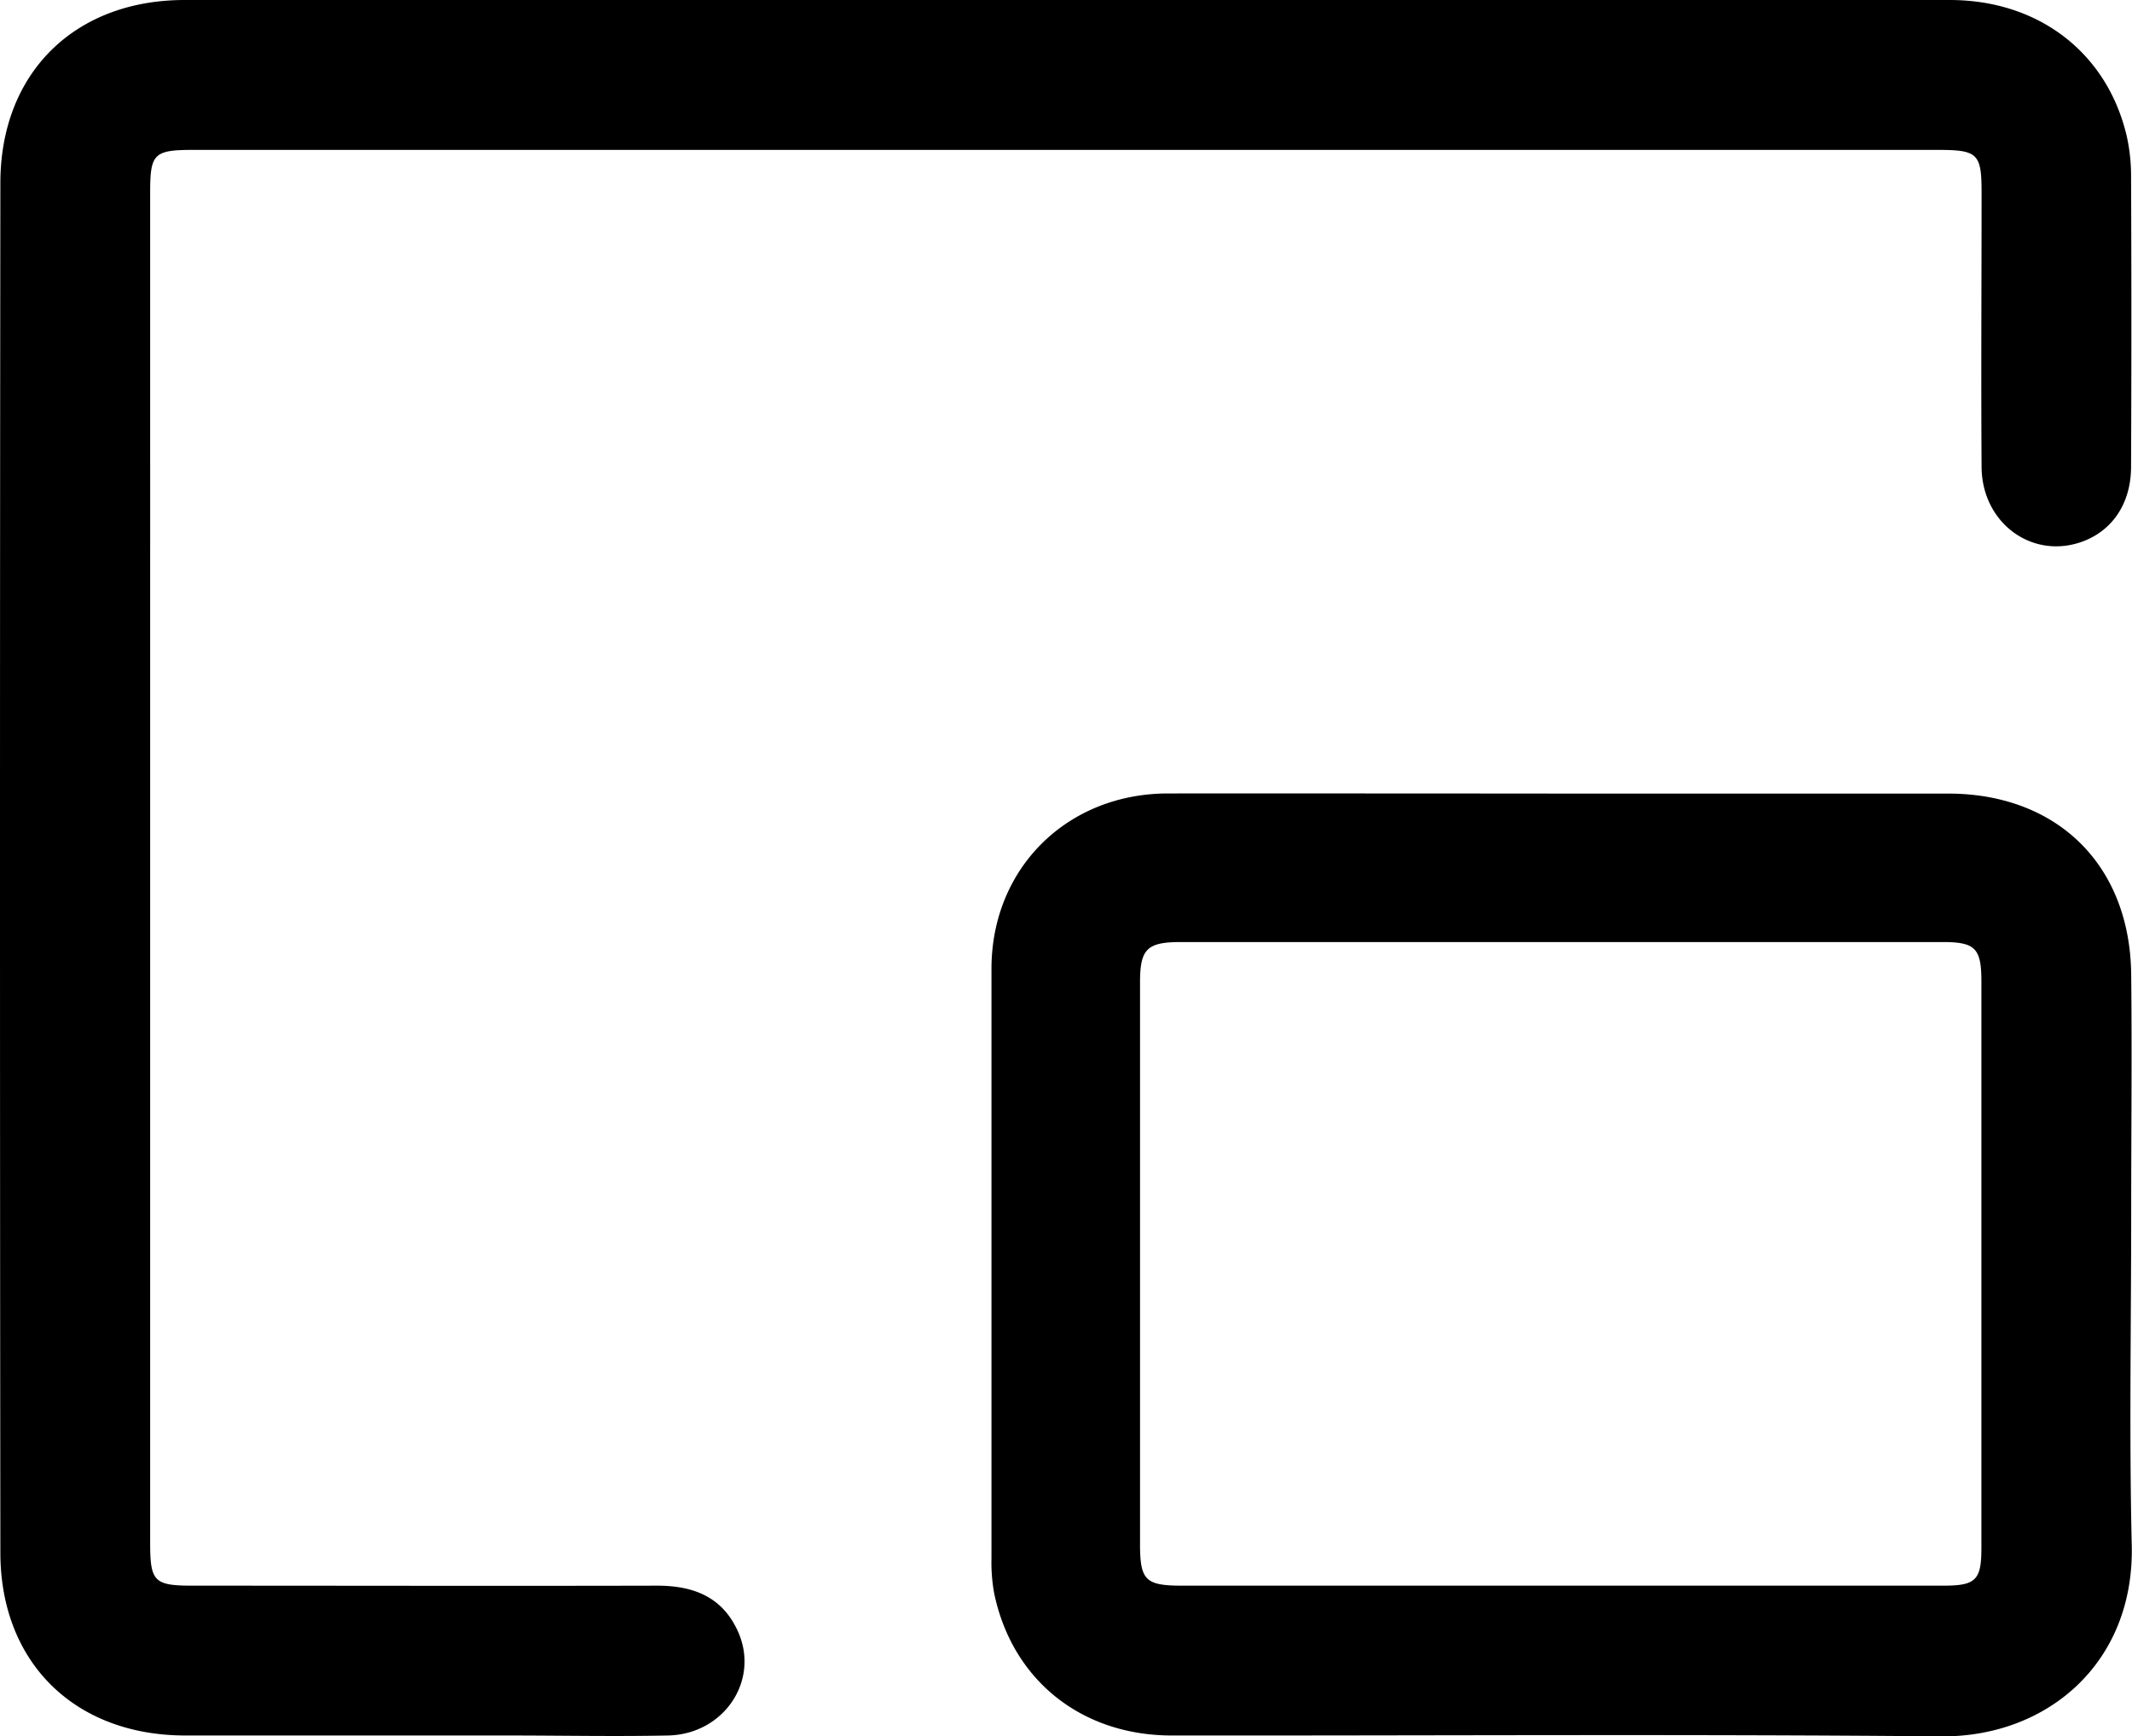 <svg id="Layer_1" data-name="Layer 1" xmlns="http://www.w3.org/2000/svg" viewBox="0 0 343.58 279.87"><path d="M172,0Q243.09,0,314.2,0c14.27,0,25.28,8.42,28.49,21.76a29.24,29.24,0,0,1,.74,6.66q.1,23.4,0,46.79c0,5.91-3,10.28-7.78,12.06-8.08,3-16.25-2.91-16.31-12-.1-14.73,0-29.45,0-44.17,0-6.36-.59-6.94-7.12-6.94q-140.53,0-281.07,0c-6.32,0-6.95.61-6.95,6.74V248.73c0,6.19.65,6.85,6.85,6.85,24.95,0,49.9.06,74.85,0,5.91,0,10.56,1.84,13.05,7.44,3.5,7.87-2.3,16.52-11.3,16.71-8.6.18-17.21,0-25.82,0q-26,0-52,0C12.07,279.71.08,268,.06,250.29Q-.06,139.88.06,29.47C.08,11.73,12.05,0,29.76,0Q100.88,0,172,0Z"/><path d="M251.46,127.91h62.47c17.59,0,29.32,11.49,29.52,29.13.14,12.84,0,25.69,0,38.53,0,17.83-.33,35.67.09,53.5.45,19-13.67,31-30.86,30.8-41.27-.38-82.55-.1-123.83-.14-14.63,0-25.78-9-28.65-23a28,28,0,0,1-.42-5.57q0-47.51,0-95c0-16.19,12.16-28.25,28.43-28.27Q219.85,127.88,251.46,127.91Zm0,127.67q30.87,0,61.74,0c5.23,0,6.11-.91,6.11-6.08V158.19c0-5.37-1-6.35-6.26-6.35H190.32c-5.48,0-6.6,1.11-6.6,6.51q0,45.27,0,90.55c0,5.79.88,6.68,6.75,6.68Z"/></svg>